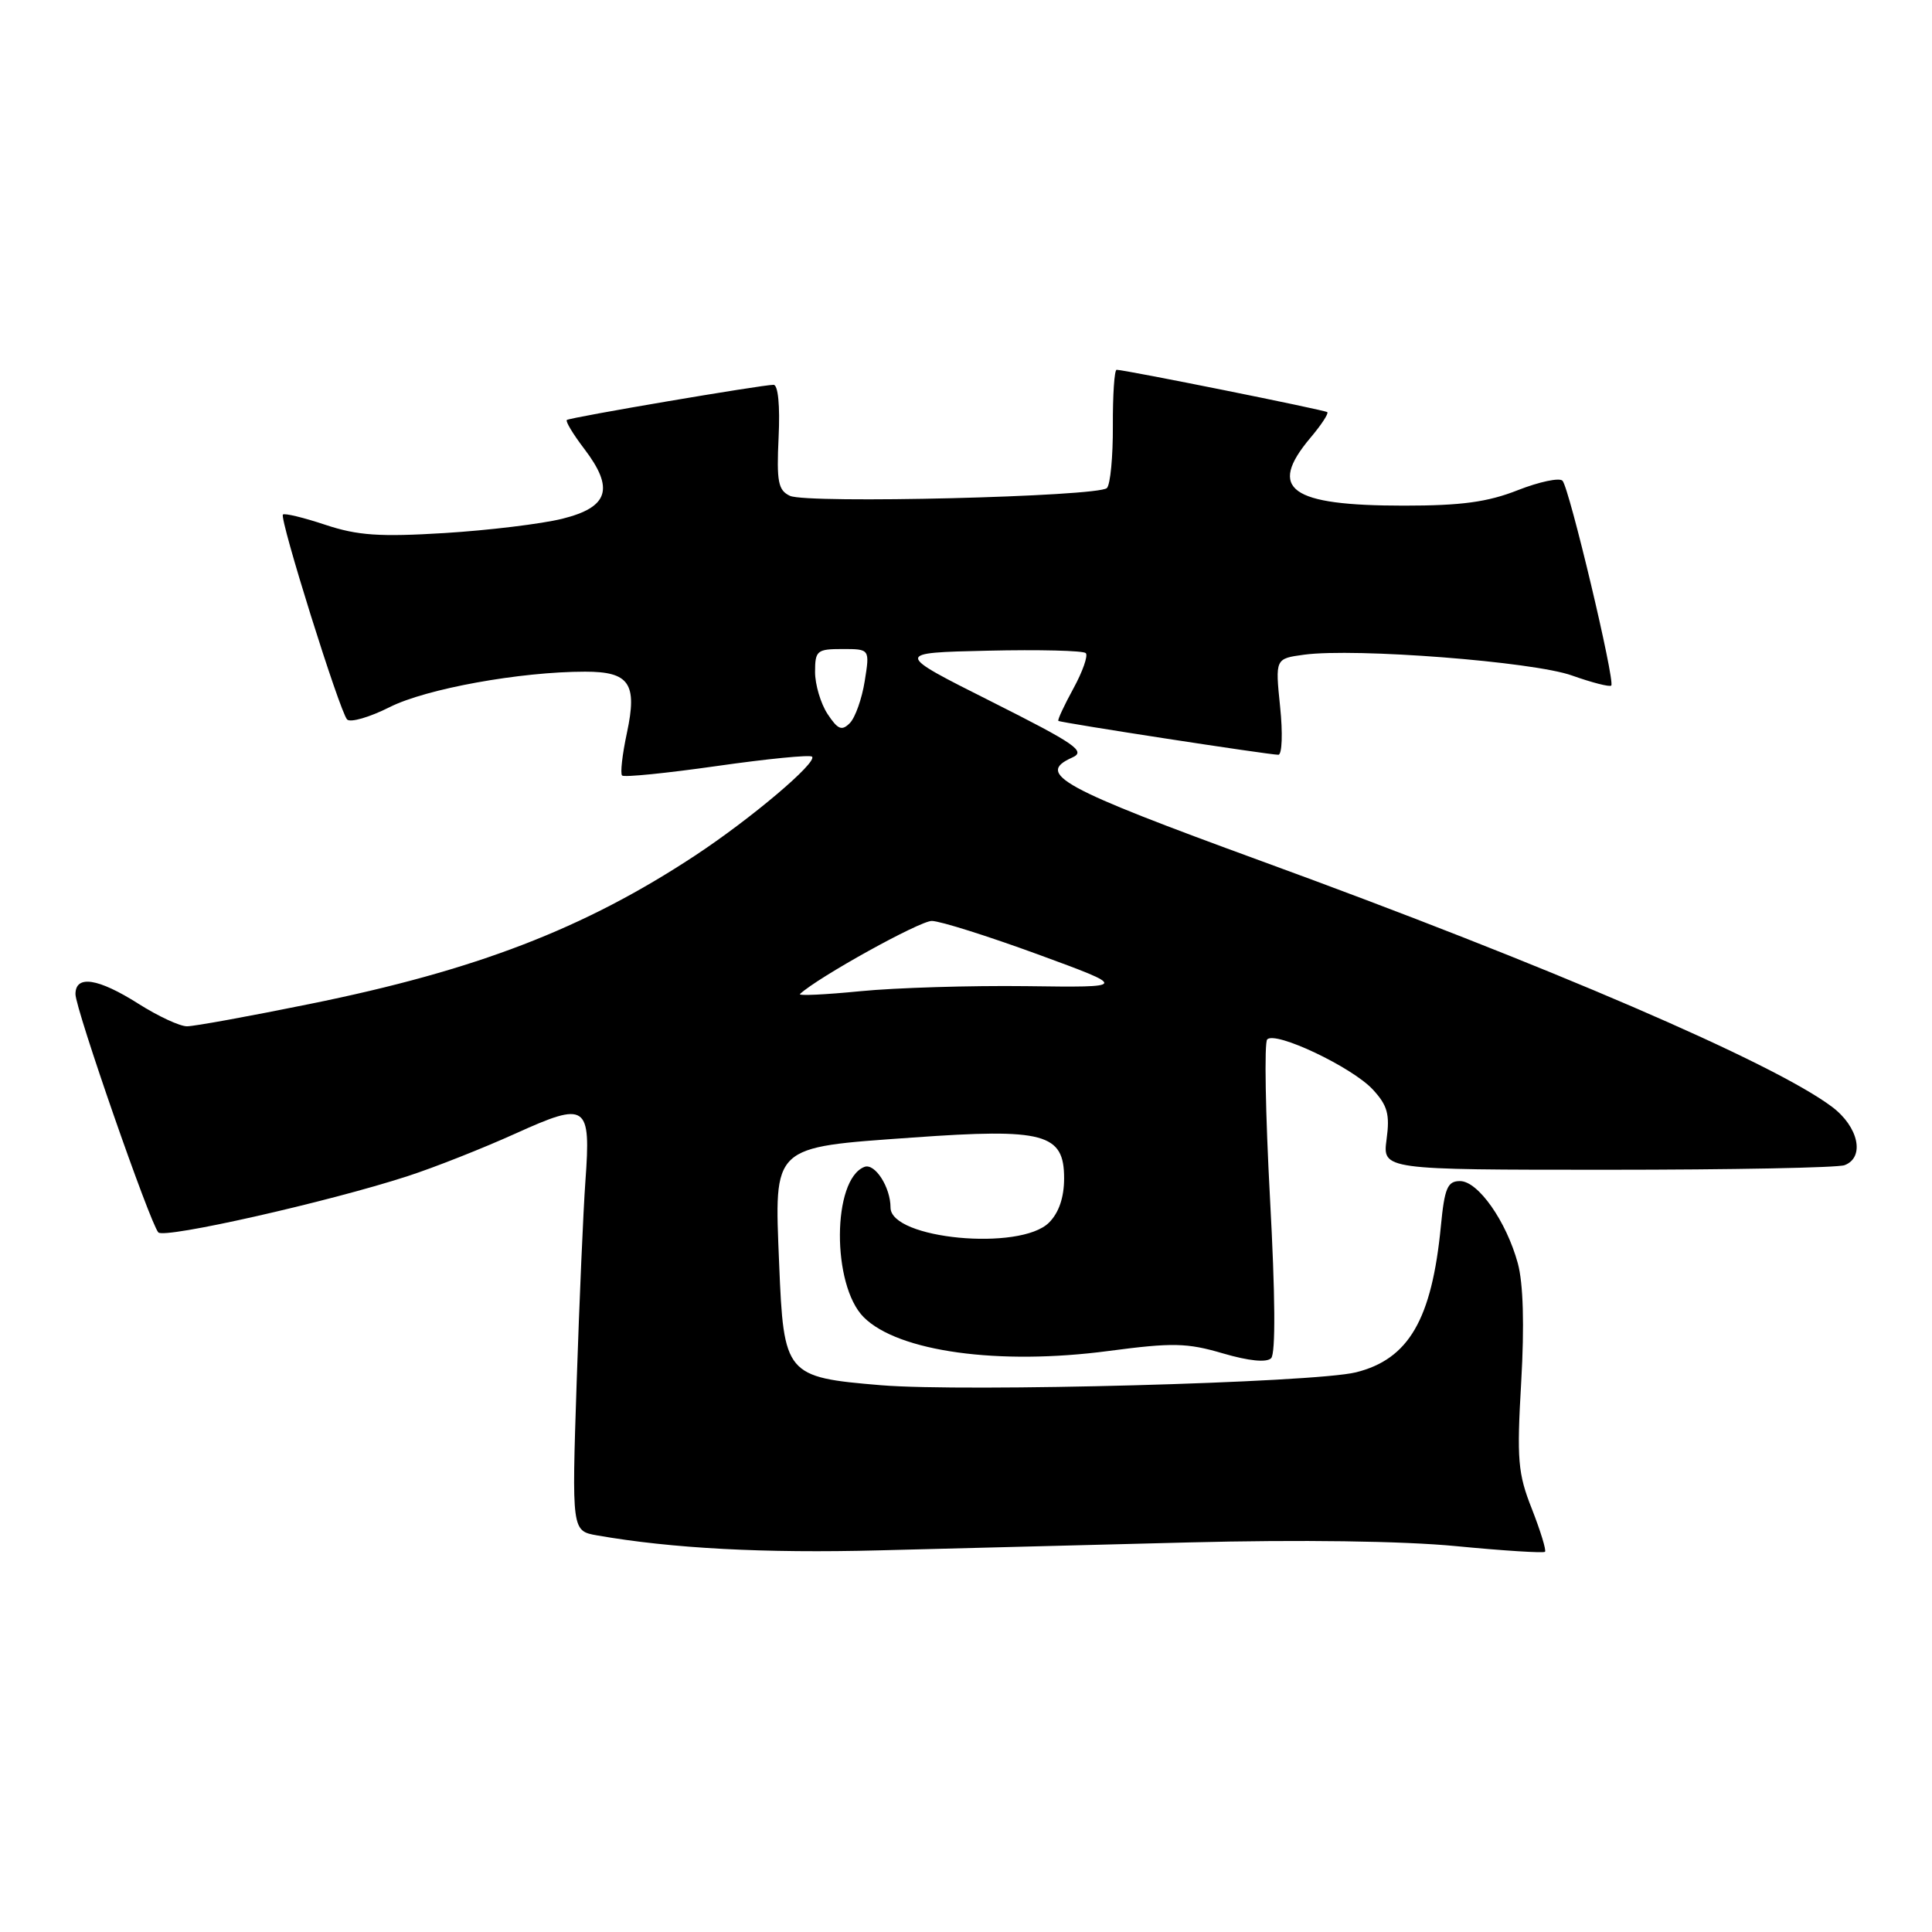<?xml version="1.0" encoding="UTF-8" standalone="no"?>
<!DOCTYPE svg PUBLIC "-//W3C//DTD SVG 1.1//EN" "http://www.w3.org/Graphics/SVG/1.1/DTD/svg11.dtd" >
<svg xmlns="http://www.w3.org/2000/svg" xmlns:xlink="http://www.w3.org/1999/xlink" version="1.1" viewBox="0 0 256 256">
 <g >
 <path fill="currentColor"
d=" M 157.50 204.38 C 172.28 204.00 185.89 204.19 192.93 204.87 C 199.22 205.48 204.52 205.81 204.72 205.62 C 204.91 205.42 204.13 202.88 202.99 199.96 C 201.12 195.24 200.97 193.43 201.57 183.08 C 202.00 175.60 201.84 170.05 201.12 167.40 C 199.60 161.83 195.86 156.50 193.46 156.50 C 191.80 156.50 191.41 157.41 190.92 162.50 C 189.72 174.84 186.66 180.10 179.67 181.84 C 174.13 183.22 127.83 184.47 116.75 183.55 C 104.08 182.49 103.84 182.21 103.24 167.43 C 102.60 151.65 102.16 152.07 120.94 150.73 C 138.36 149.48 141.00 150.19 141.00 156.12 C 141.00 158.67 140.31 160.69 139.00 162.00 C 135.19 165.81 118.00 164.18 118.00 160.01 C 118.00 157.31 115.93 154.09 114.54 154.62 C 110.26 156.27 110.19 170.28 114.45 174.54 C 119.01 179.10 132.35 180.94 146.90 179.01 C 155.38 177.89 157.28 177.93 162.04 179.33 C 165.49 180.34 167.83 180.57 168.43 179.97 C 169.04 179.36 168.98 171.60 168.28 158.76 C 167.68 147.62 167.51 138.15 167.91 137.73 C 169.00 136.58 179.13 141.39 181.89 144.35 C 183.85 146.47 184.18 147.64 183.73 150.96 C 183.19 155.00 183.19 155.00 213.01 155.00 C 229.42 155.00 243.55 154.73 244.42 154.39 C 247.14 153.35 246.27 149.30 242.75 146.66 C 234.96 140.80 205.21 127.99 167.15 114.10 C 140.51 104.37 137.20 102.56 142.07 100.38 C 143.94 99.55 142.57 98.60 131.36 92.96 C 118.50 86.50 118.50 86.50 130.88 86.22 C 137.70 86.06 143.54 86.21 143.87 86.54 C 144.20 86.87 143.46 88.98 142.23 91.23 C 141.00 93.48 140.10 95.41 140.24 95.52 C 140.56 95.77 168.18 100.02 169.39 100.01 C 169.88 100.00 169.99 97.16 169.62 93.63 C 168.97 87.27 168.97 87.27 172.80 86.75 C 179.58 85.84 203.18 87.67 208.30 89.51 C 210.95 90.45 213.28 91.05 213.50 90.84 C 214.04 90.29 207.95 64.68 207.04 63.70 C 206.64 63.27 203.97 63.83 201.12 64.95 C 197.12 66.53 193.64 67.00 186.03 67.00 C 170.92 67.00 167.91 64.83 173.62 58.03 C 175.07 56.32 176.08 54.78 175.87 54.61 C 175.51 54.32 149.05 49.00 147.96 49.00 C 147.66 49.00 147.44 52.34 147.46 56.42 C 147.48 60.49 147.13 64.21 146.67 64.67 C 145.53 65.81 106.94 66.77 104.67 65.70 C 103.11 64.97 102.89 63.84 103.17 57.92 C 103.37 53.75 103.10 50.99 102.50 50.99 C 101.00 50.98 75.56 55.30 75.11 55.65 C 74.90 55.81 75.94 57.54 77.43 59.49 C 81.43 64.75 80.65 67.21 74.50 68.74 C 71.75 69.42 64.74 70.27 58.93 70.63 C 50.30 71.16 47.39 70.96 43.11 69.54 C 40.23 68.58 37.70 67.97 37.49 68.18 C 36.99 68.68 45.00 94.25 45.99 95.33 C 46.41 95.78 48.95 95.05 51.63 93.70 C 56.46 91.26 68.94 89.00 77.54 89.00 C 83.40 89.00 84.47 90.57 83.07 97.11 C 82.46 99.96 82.17 102.50 82.43 102.76 C 82.68 103.02 88.34 102.45 95.00 101.50 C 101.66 100.55 107.33 99.99 107.60 100.26 C 108.35 101.01 99.49 108.50 92.08 113.38 C 77.39 123.06 63.09 128.57 41.05 133.03 C 33.05 134.66 25.73 135.99 24.78 135.99 C 23.84 136.00 20.94 134.65 18.34 133.00 C 12.99 129.61 10.00 129.15 10.00 131.73 C 10.00 133.69 19.87 162.07 20.98 163.30 C 21.76 164.17 43.51 159.26 54.00 155.85 C 57.58 154.69 64.02 152.14 68.33 150.19 C 77.76 145.92 78.31 146.30 77.57 156.50 C 77.29 160.35 76.77 172.36 76.41 183.18 C 75.76 202.86 75.76 202.86 79.13 203.45 C 89.01 205.18 101.28 205.83 116.50 205.43 C 125.85 205.19 144.30 204.71 157.50 204.38 Z  M 106.00 131.71 C 108.40 129.48 121.89 122.01 123.47 122.03 C 124.59 122.04 130.90 124.04 137.50 126.45 C 149.50 130.85 149.50 130.85 136.00 130.67 C 128.57 130.58 118.67 130.88 114.00 131.34 C 109.33 131.80 105.72 131.97 106.00 131.71 Z  M 109.65 94.60 C 108.74 93.21 108.00 90.70 108.00 89.04 C 108.00 86.21 108.25 86.00 111.63 86.00 C 115.26 86.00 115.26 86.00 114.58 90.25 C 114.21 92.59 113.32 95.09 112.61 95.81 C 111.54 96.89 111.02 96.67 109.65 94.60 Z "/>
</g>
</svg>